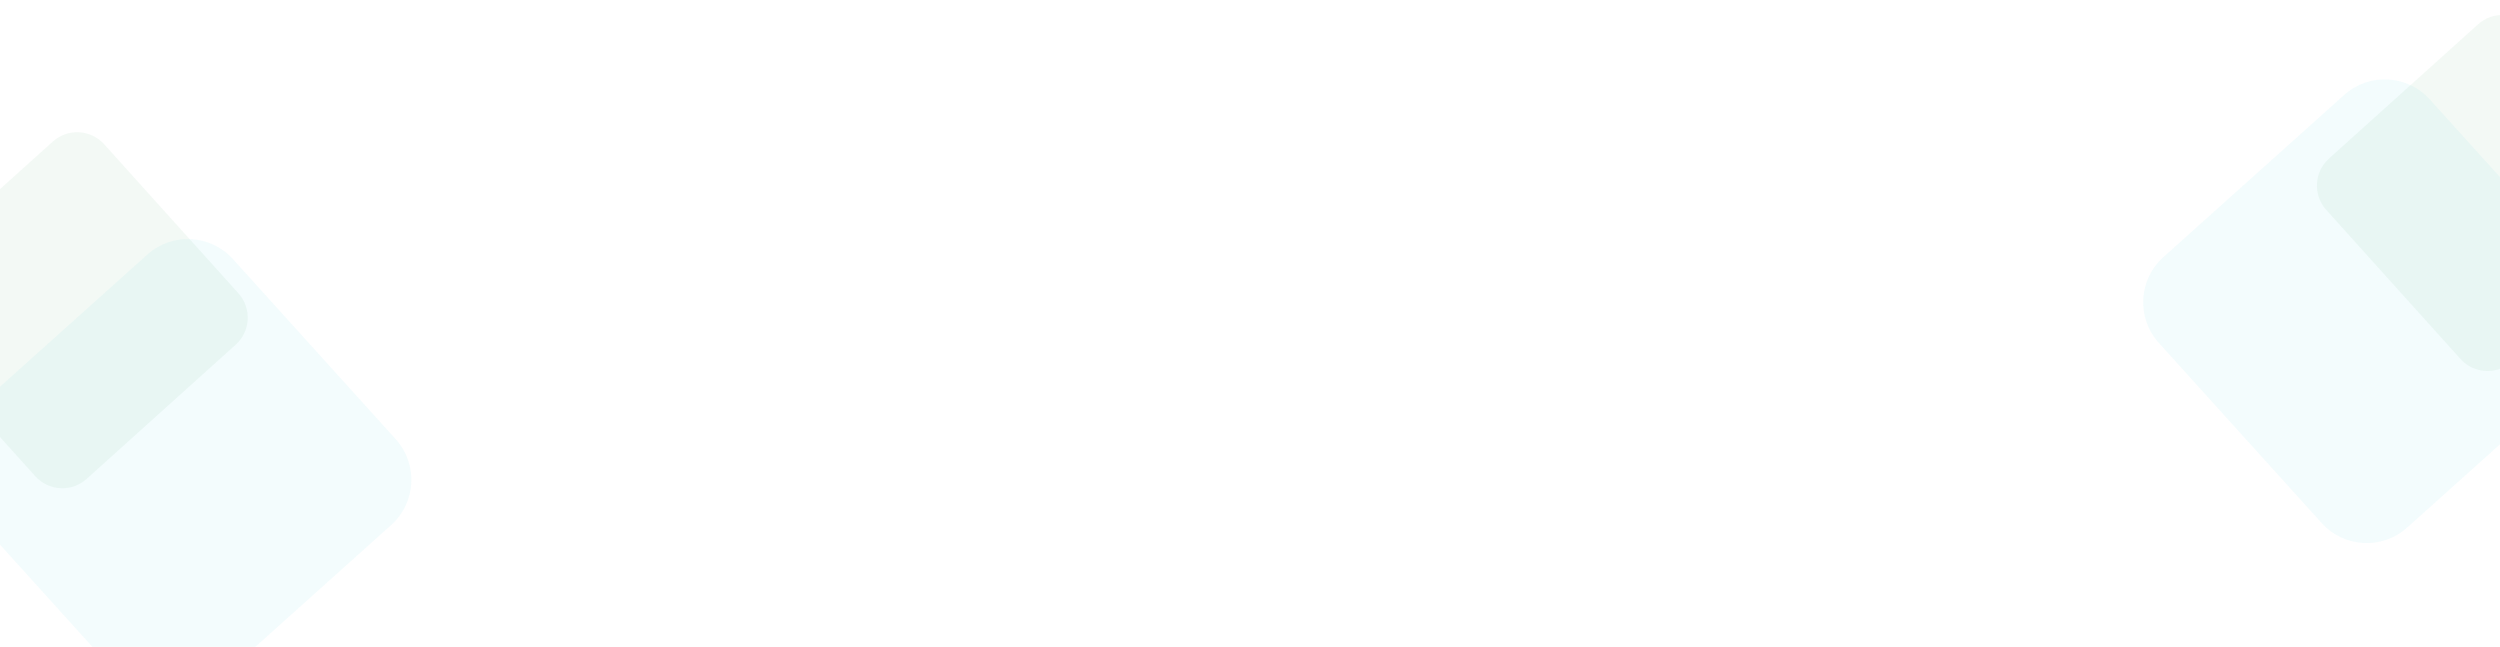 <svg width="1237" height="320" viewBox="0 0 1237 320" fill="none" xmlns="http://www.w3.org/2000/svg">
<path opacity="0.05" fill-rule="evenodd" clip-rule="evenodd" d="M1191.06 261.048C1178.76 272.08 1159.86 271.089 1148.78 258.832L1068.2 169.686C1057.05 157.361 1058.05 138.328 1070.42 127.235L1159.94 46.952C1172.24 35.92 1191.14 36.911 1202.22 49.168L1282.8 138.314C1293.95 150.639 1292.95 169.672 1280.58 180.765L1191.06 261.048Z" fill="#00BCD4"/>
<path opacity="0.054" fill-rule="evenodd" clip-rule="evenodd" d="M1242.87 178.956C1235.48 185.608 1224.1 185.011 1217.45 177.623L1151.04 103.872C1144.39 96.484 1144.99 85.103 1152.38 78.451L1226.13 12.044C1233.52 5.392 1244.9 5.989 1251.55 13.377L1317.96 87.128C1324.61 94.516 1324.01 105.897 1316.62 112.549L1242.87 178.956Z" fill="#178944"/>
<path opacity="0.05" fill-rule="evenodd" clip-rule="evenodd" d="M104.064 340.048C91.764 351.08 72.859 350.089 61.779 337.832L-18.804 248.686C-29.945 236.361 -28.948 217.328 -16.579 206.235L72.936 125.952C85.236 114.92 104.141 115.911 115.221 128.168L195.804 217.314C206.945 229.639 205.948 248.672 193.579 259.765L104.064 340.048Z" fill="#00BCD4"/>
<path opacity="0.054" fill-rule="evenodd" clip-rule="evenodd" d="M42.872 236.956C35.484 243.608 24.103 243.011 17.451 235.623L-48.956 161.872C-55.608 154.484 -55.011 143.103 -47.623 136.451L26.128 70.044C33.516 63.392 44.897 63.989 51.549 71.377L117.956 145.128C124.608 152.516 124.011 163.897 116.623 170.549L42.872 236.956Z" fill="#178944"/>
</svg>
